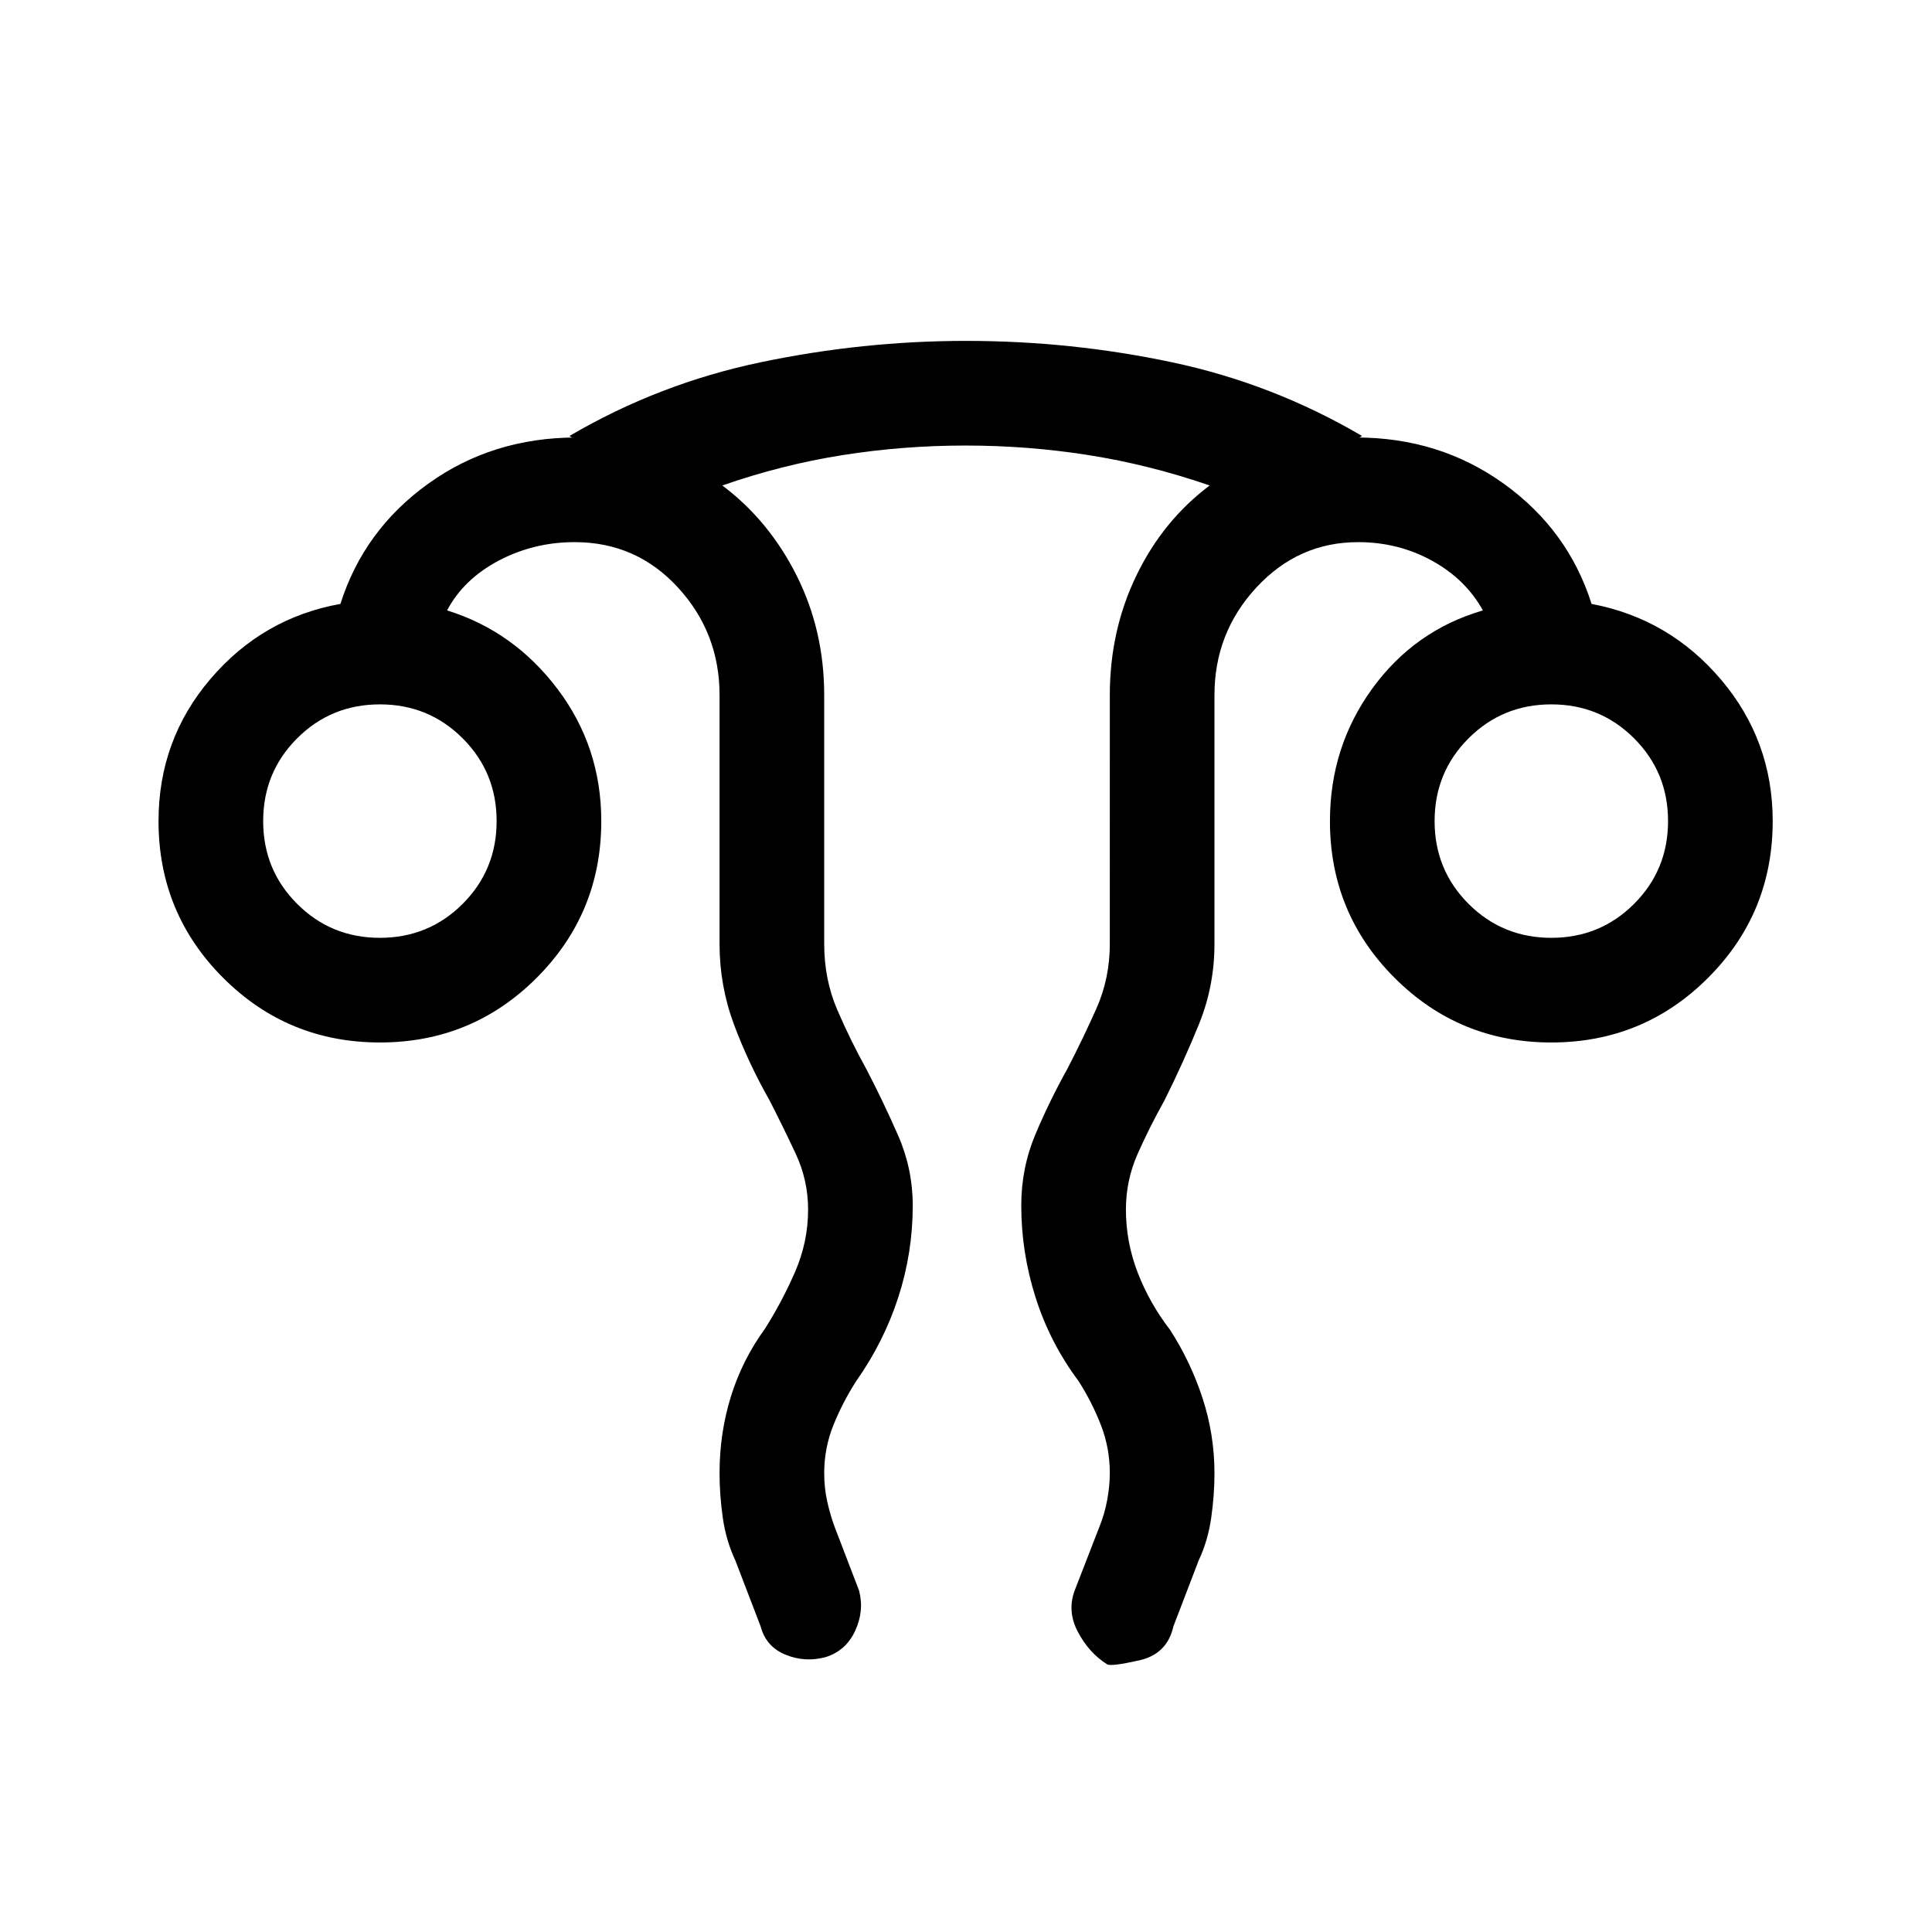 <svg xmlns="http://www.w3.org/2000/svg" height="20" viewBox="0 96 960 960" width="20"><path d="M357.54 828q0-19.846 5.615-38 5.616-18.154 16.846-33.615 8.385-13.154 14.962-28.154T401.54 697q0-14.562-6.192-27.785-6.193-13.223-12.962-26.446-10.535-18.553-17.69-37.738-7.156-19.185-7.156-40.031V441.386q0-30.962-20.696-53.482-20.695-22.519-51.304-22.519-20.308 0-37.731 9.192-17.424 9.193-25.654 24.731 33.179 10.308 54.897 39.077Q298.77 467.154 298.77 504q0 45.769-32.115 77.884t-77.884 32.115q-45.769 0-77.884-32.115T78.772 504q0-40.461 25.884-70.731 25.885-30.269 64.5-37.191 11.615-36.692 43.577-59.692 31.961-23 73.807-23h-1.77q-.981 0-1.769-.769 44.307-26 94.999-36.615 50.693-10.616 102-10.616 52.158 0 102.31 10.616 50.151 10.615 94.459 36.615-.924.769-1.462.769h-1.462q41.461 0 73.422 23 31.962 23 43.577 59.692 38.615 7.307 64.308 37.599Q880.844 463.97 880.844 504q0 45.769-32.115 77.884t-77.884 32.115q-45.769 0-77.884-32.115-32.116-32.115-32.116-77.884 0-36.846 21-65.807 21-28.962 55-38.885-8.615-15.538-25.346-24.731-16.731-9.192-36.654-9.192-29.693 0-50.539 22.519-20.846 22.52-20.846 53.482V565q0 20.846-7.615 39.692-7.616 18.846-17.231 38.077-7.385 13.223-13.269 26.446-5.885 13.223-5.885 27.785 0 16.231 5.885 31.423 5.884 15.193 16.038 28.347 10.231 15.846 16.154 33.968Q603.46 808.86 603.46 828q0 10.846-1.615 22.192-1.616 11.346-6.231 21.192l-12.538 32.692q-3.077 13.846-17.046 16.961-13.969 3.115-15.892 1.962-9.138-5.769-14.599-16.231-5.462-10.461-1.385-20.845l12.153-31.307q2.607-6.385 3.881-13.423 1.273-7.039 1.273-13.193 0-12.448-4.384-23.794-4.385-11.346-11.154-21.976-14.098-18.846-21.28-41.307-7.182-22.462-7.182-45.923 0-18.612 7-35.267 7-16.656 15.846-32.502 7.829-15.111 14.492-30.094 6.662-14.983 6.662-32.137V441.386q0-32.077 13.193-59.385 13.192-27.308 36.424-44.77-29.924-10.307-60.09-15.077-30.167-4.769-61.231-4.769-31.065 0-61.18 4.769-30.116 4.77-59.655 15.077 23.232 17.462 36.924 44.77 13.693 27.308 13.693 59.385V565q0 17.539 6.384 32.5 6.385 14.962 14.77 30.116 8.23 15.846 15.538 32.501 7.308 16.656 7.308 34.883 0 23.461-7.182 45.615-7.182 22.154-20.895 41.615-6.769 10.539-11.346 21.915-4.577 11.375-4.577 23.855 0 7.265 1.465 13.919 1.466 6.654 3.689 12.697l12.153 31.691q2.692 10.154-1.962 20.115-4.653 9.962-14.807 13.038-10.153 2.692-19.807-1.269-9.654-3.961-12.346-14.115l-12.538-32.692q-4.615-9.846-6.231-21.192-1.615-11.346-1.615-22.192ZM188.771 562.001q24.246 0 41.123-16.877 16.877-16.878 16.877-41.124 0-24.246-16.877-41.124-16.877-16.877-41.123-16.877-24.247 0-41.124 16.877Q130.77 479.754 130.77 504q0 24.246 16.877 41.124 16.877 16.877 41.124 16.877Zm582.074 0q24.246 0 41.123-16.877 16.877-16.878 16.877-41.124 0-24.246-16.877-41.124-16.877-16.877-41.123-16.877-24.247 0-41.124 16.877-16.877 16.878-16.877 41.124 0 24.246 16.877 41.124 16.877 16.877 41.124 16.877Zm0-58.001Zm-582.074 0Z"/></svg>